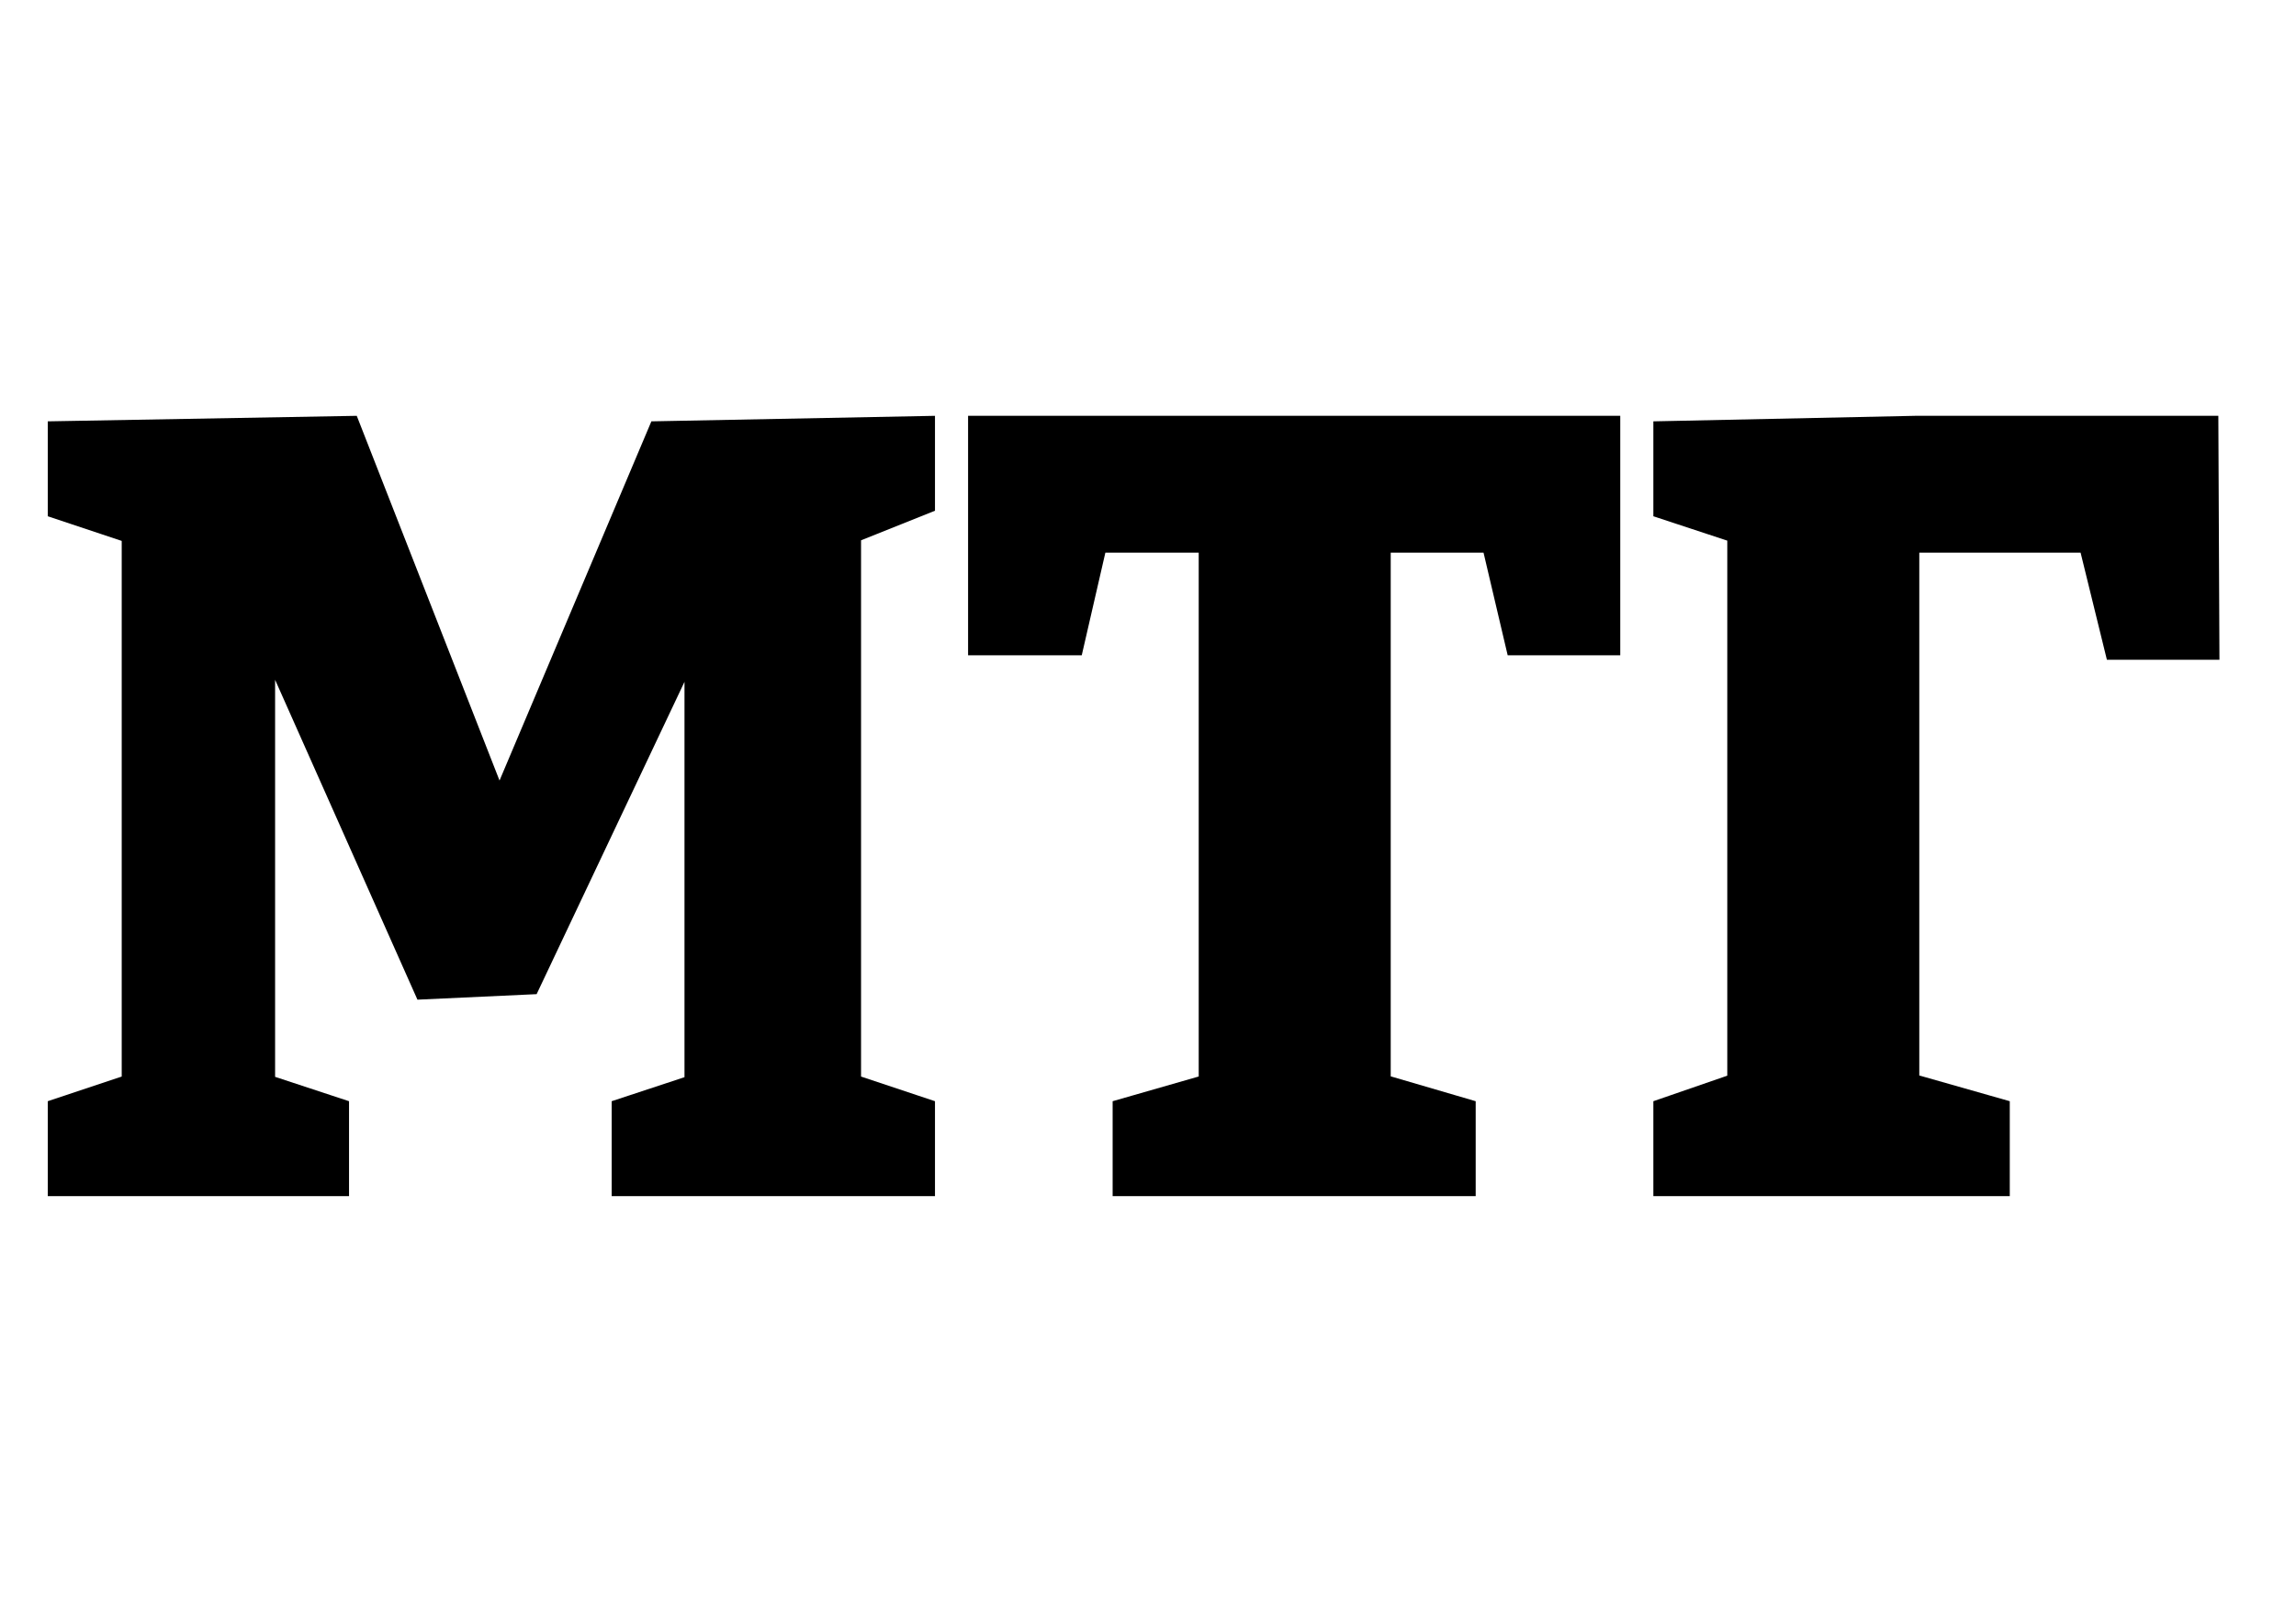 <?xml version="1.0" encoding="UTF-8"?>
<!DOCTYPE svg PUBLIC "-//W3C//DTD SVG 1.1//EN" "http://www.w3.org/Graphics/SVG/1.1/DTD/svg11.dtd">
<!-- Creator: CorelDRAW -->
<svg xmlns="http://www.w3.org/2000/svg" xml:space="preserve" width="297mm" height="210mm" version="1.1" style="shape-rendering:geometricPrecision; text-rendering:geometricPrecision; image-rendering:optimizeQuality; fill-rule:evenodd; clip-rule:evenodd"
viewBox="0 0 29700 21000"
 xmlns:xlink="http://www.w3.org/1999/xlink"
 xmlns:xodm="http://www.corel.com/coreldraw/odm/2003">
 <defs>
  <style type="text/css">
   <![CDATA[
    .fil0 {fill:#000000;fill-rule:nonzero}
   ]]>
  </style>
 </defs>
 <g id="Слой_x0020_1">
  <path class="fil0" d="M12094.49 6605.64l-1284.68 513.87 328.31 -628.05 0 7793.7 -328.31 -471.04 1284.68 428.23 0 1227.57 -4182.34 0 0 -1227.57 1341.78 -442.52 -399.68 485.33 0 -6294.93 385.41 14.3 -2298.14 4853.2 -1541.62 71.38 -2198.23 -4938.88 356.85 0 0 6294.93 -256.93 -442.5 1213.32 399.69 0 1227.57 -3896.86 0 0 -1227.57 1284.68 -428.23 -328.31 471.04 0 -7793.7 328.31 613.78 -1284.68 -428.22 0 -1227.57 3996.78 -71.38 1984.11 5067.33 -285.48 0 2112.56 -4995.95 3668.47 -71.38 0 1227.57zm2298.15 8864.28l0 -1227.57 1541.61 -442.52 -428.23 613.81 0 -7636.71 485.31 371.15 -2126.83 0 542.41 -471.06 -413.96 1798.54 -1470.24 0 0 -3097.49 8436.06 0 0 3097.49 -1456 0 -399.65 -1698.63 528.14 371.15 -2141.13 0 499.6 -371.15 0 7636.71 -413.96 -613.81 1513.08 442.52 0 1227.57 -4696.21 0zm6994.35 0l0 -1227.57 1199.03 -413.96 -242.66 342.58 0 -7551.06 342.58 485.33 -1298.95 -428.22 0 -1227.57 3383 -71.38 3925.4 0 14.27 3154.6 -1455.97 0 -399.68 -1627.26 542.41 242.67 -2940.47 0 371.12 -371.15 0 7394.04 -285.48 -342.58 1455.97 413.96 0 1227.57 -4610.57 0z"/>
 </g>
</svg>
